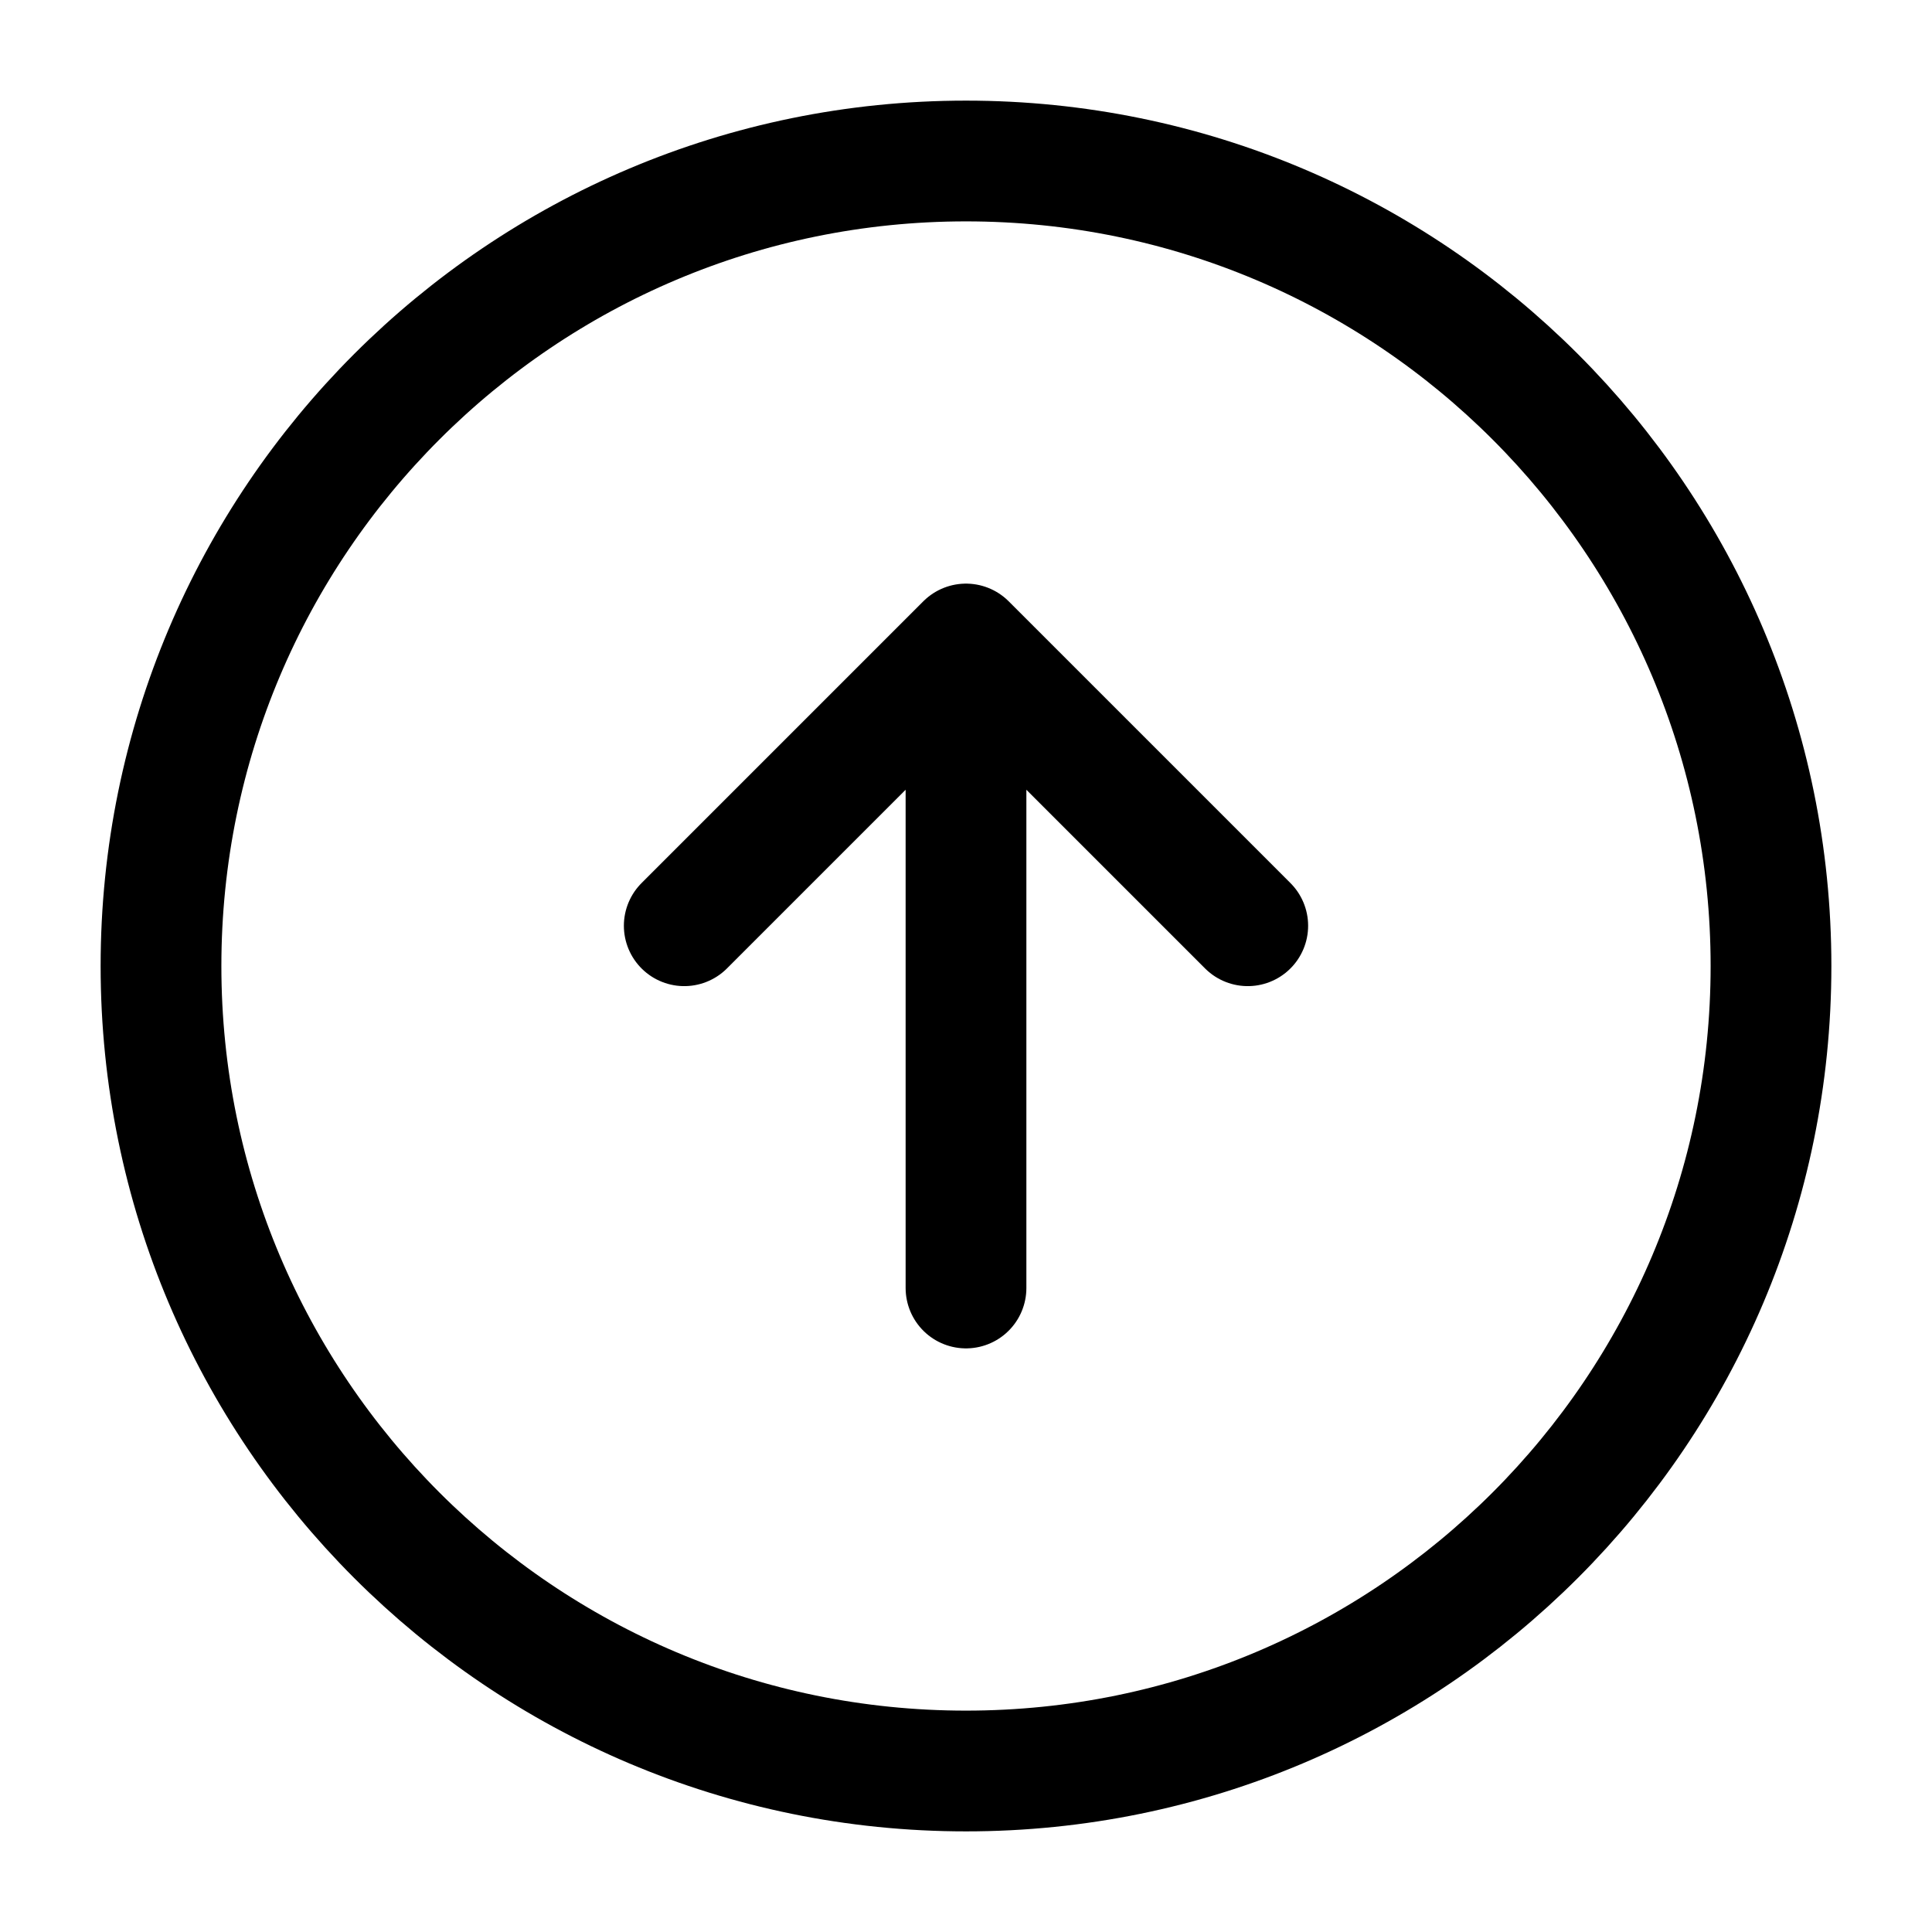 <svg width="24" height="24" stroke-width="1.5" fill="none" xmlns="http://www.w3.org/2000/svg"><path d="M12 16V8m0 0 3.5 3.5M12 8l-3.5 3.5M12 22c5.523 0 10-4.477 10-10S17.523 2 12 2 2 6.477 2 12s4.477 10 10 10Z" stroke="currentColor" stroke-linecap="round" stroke-linejoin="round"/></svg>